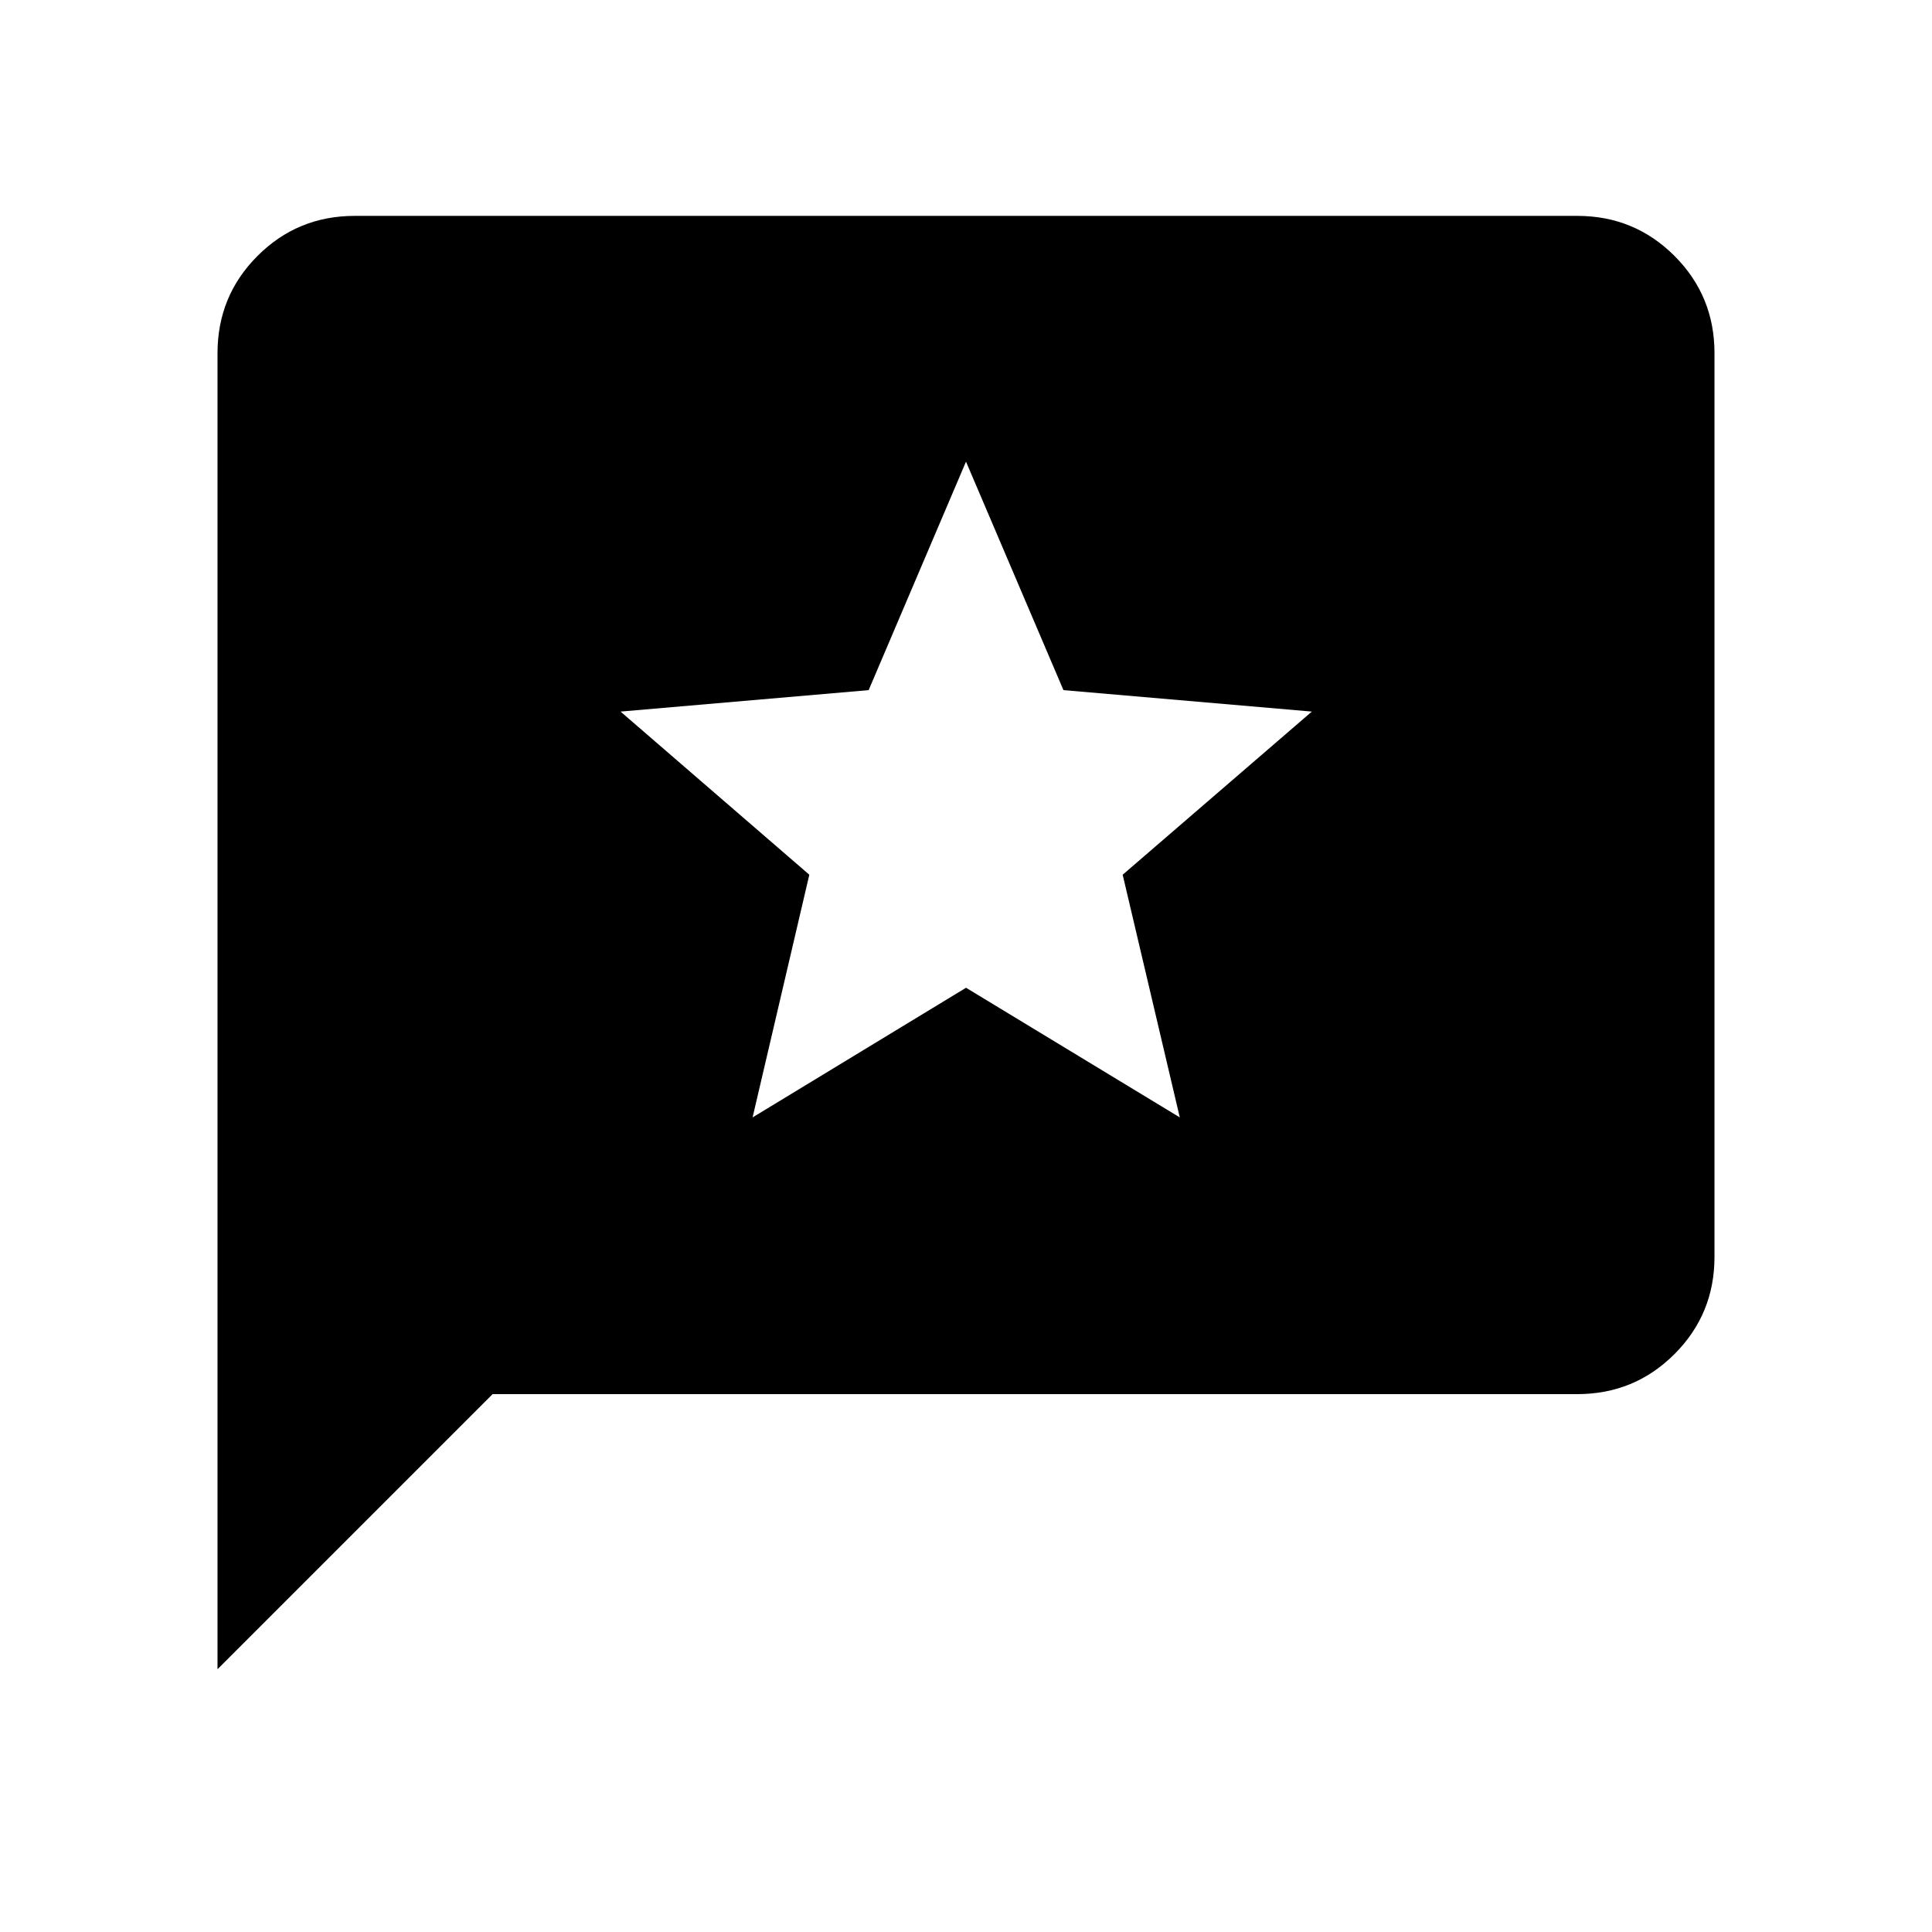 <svg xmlns="http://www.w3.org/2000/svg" height="24" viewBox="0 -960 960 960" width="24"><path d="M108.08-130.58v-653.9q0-28.48 19.88-48.36 19.89-19.89 48.3-19.89h607.48q28.41 0 48.3 19.89 19.88 19.88 19.88 48.3v449.08q0 28.42-19.88 48.3-19.89 19.89-48.3 19.89H244.77L108.08-130.58Zm265.88-274.19 106.06-64.42 106.21 64.42-28.38-120.58 94-81.07-123.43-10.66L480-730.61l-48.37 113.53-123.28 10.66 93.8 81.07-28.19 120.58Z"/></svg>